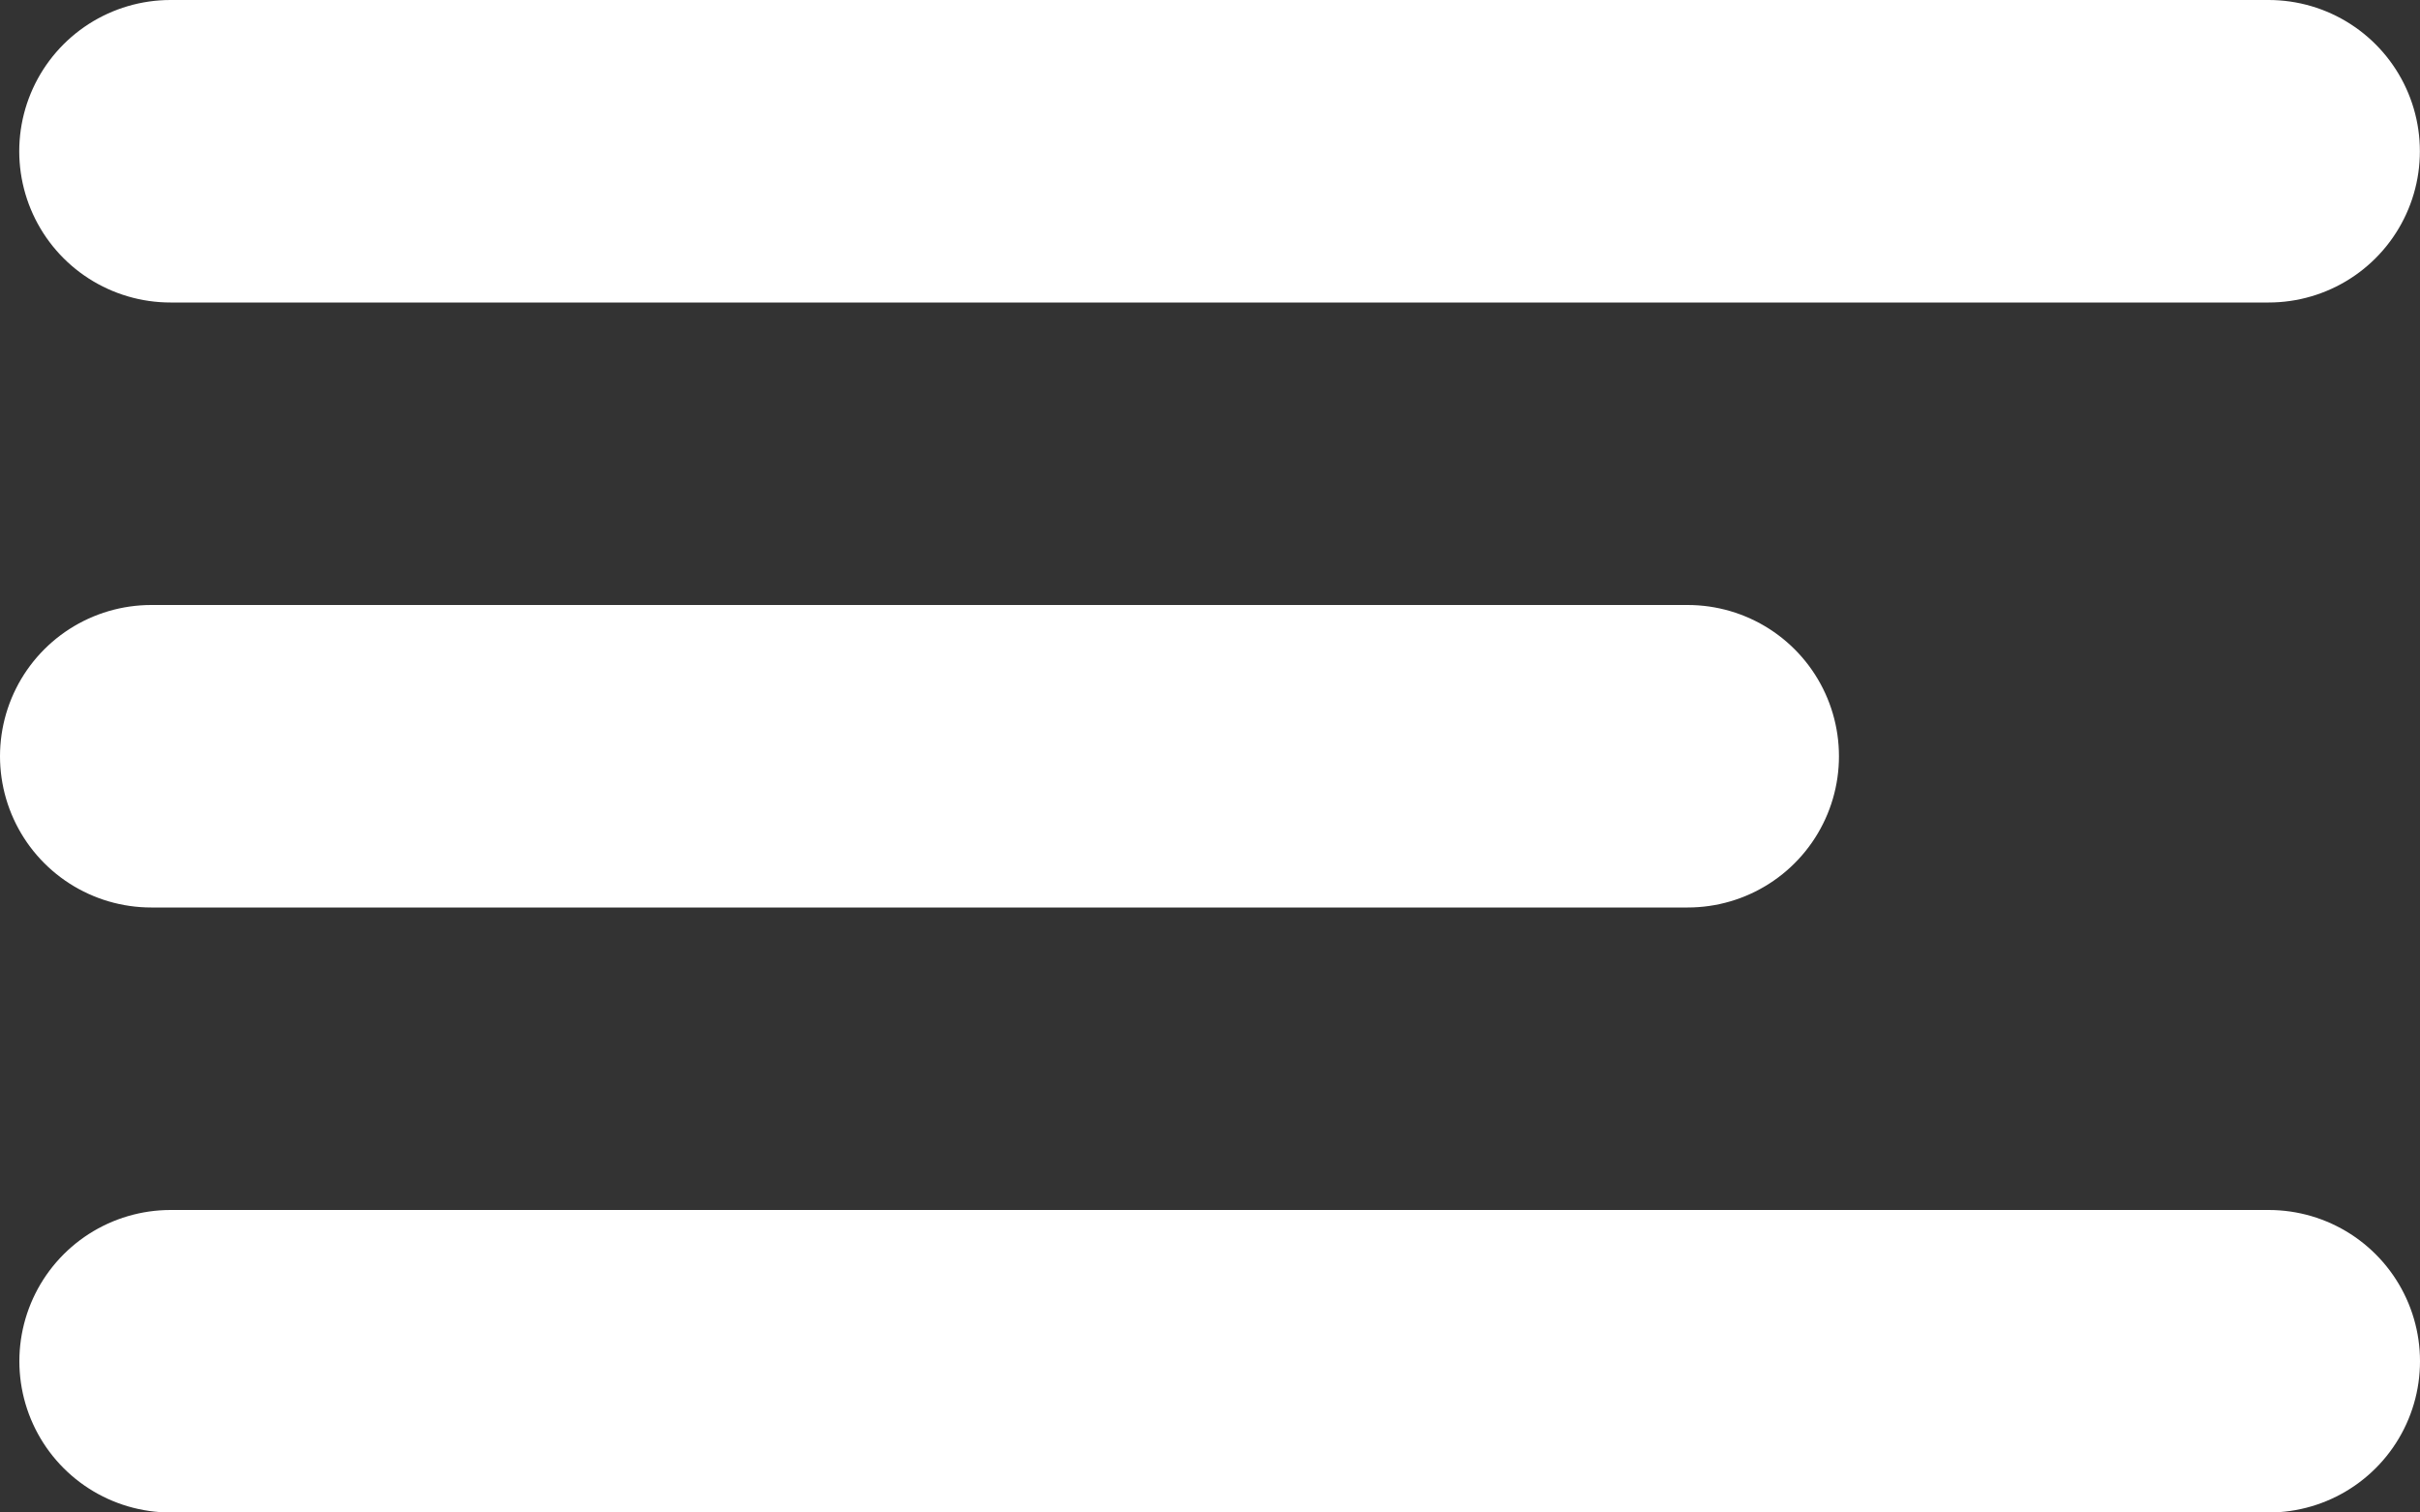 <svg width="40" height="25" viewBox="0 0 40 25" fill="none" xmlns="http://www.w3.org/2000/svg">
<rect x="0" y="0" width="40" height="25" fill="#333333" stroke="none"/>
<line x1="2.5" y1="12.5" x2="27.896" y2="12.5" stroke="white" stroke-width="5" stroke-linecap="round"/>
<line x1="2.82" y1="22.5" x2="37.5" y2="22.5" stroke="white" stroke-width="5" stroke-linecap="round"/>
<line x1="2.818" y1="2.5" x2="37.498" y2="2.5" stroke="white" stroke-width="5" stroke-linecap="round"/>
</svg>
